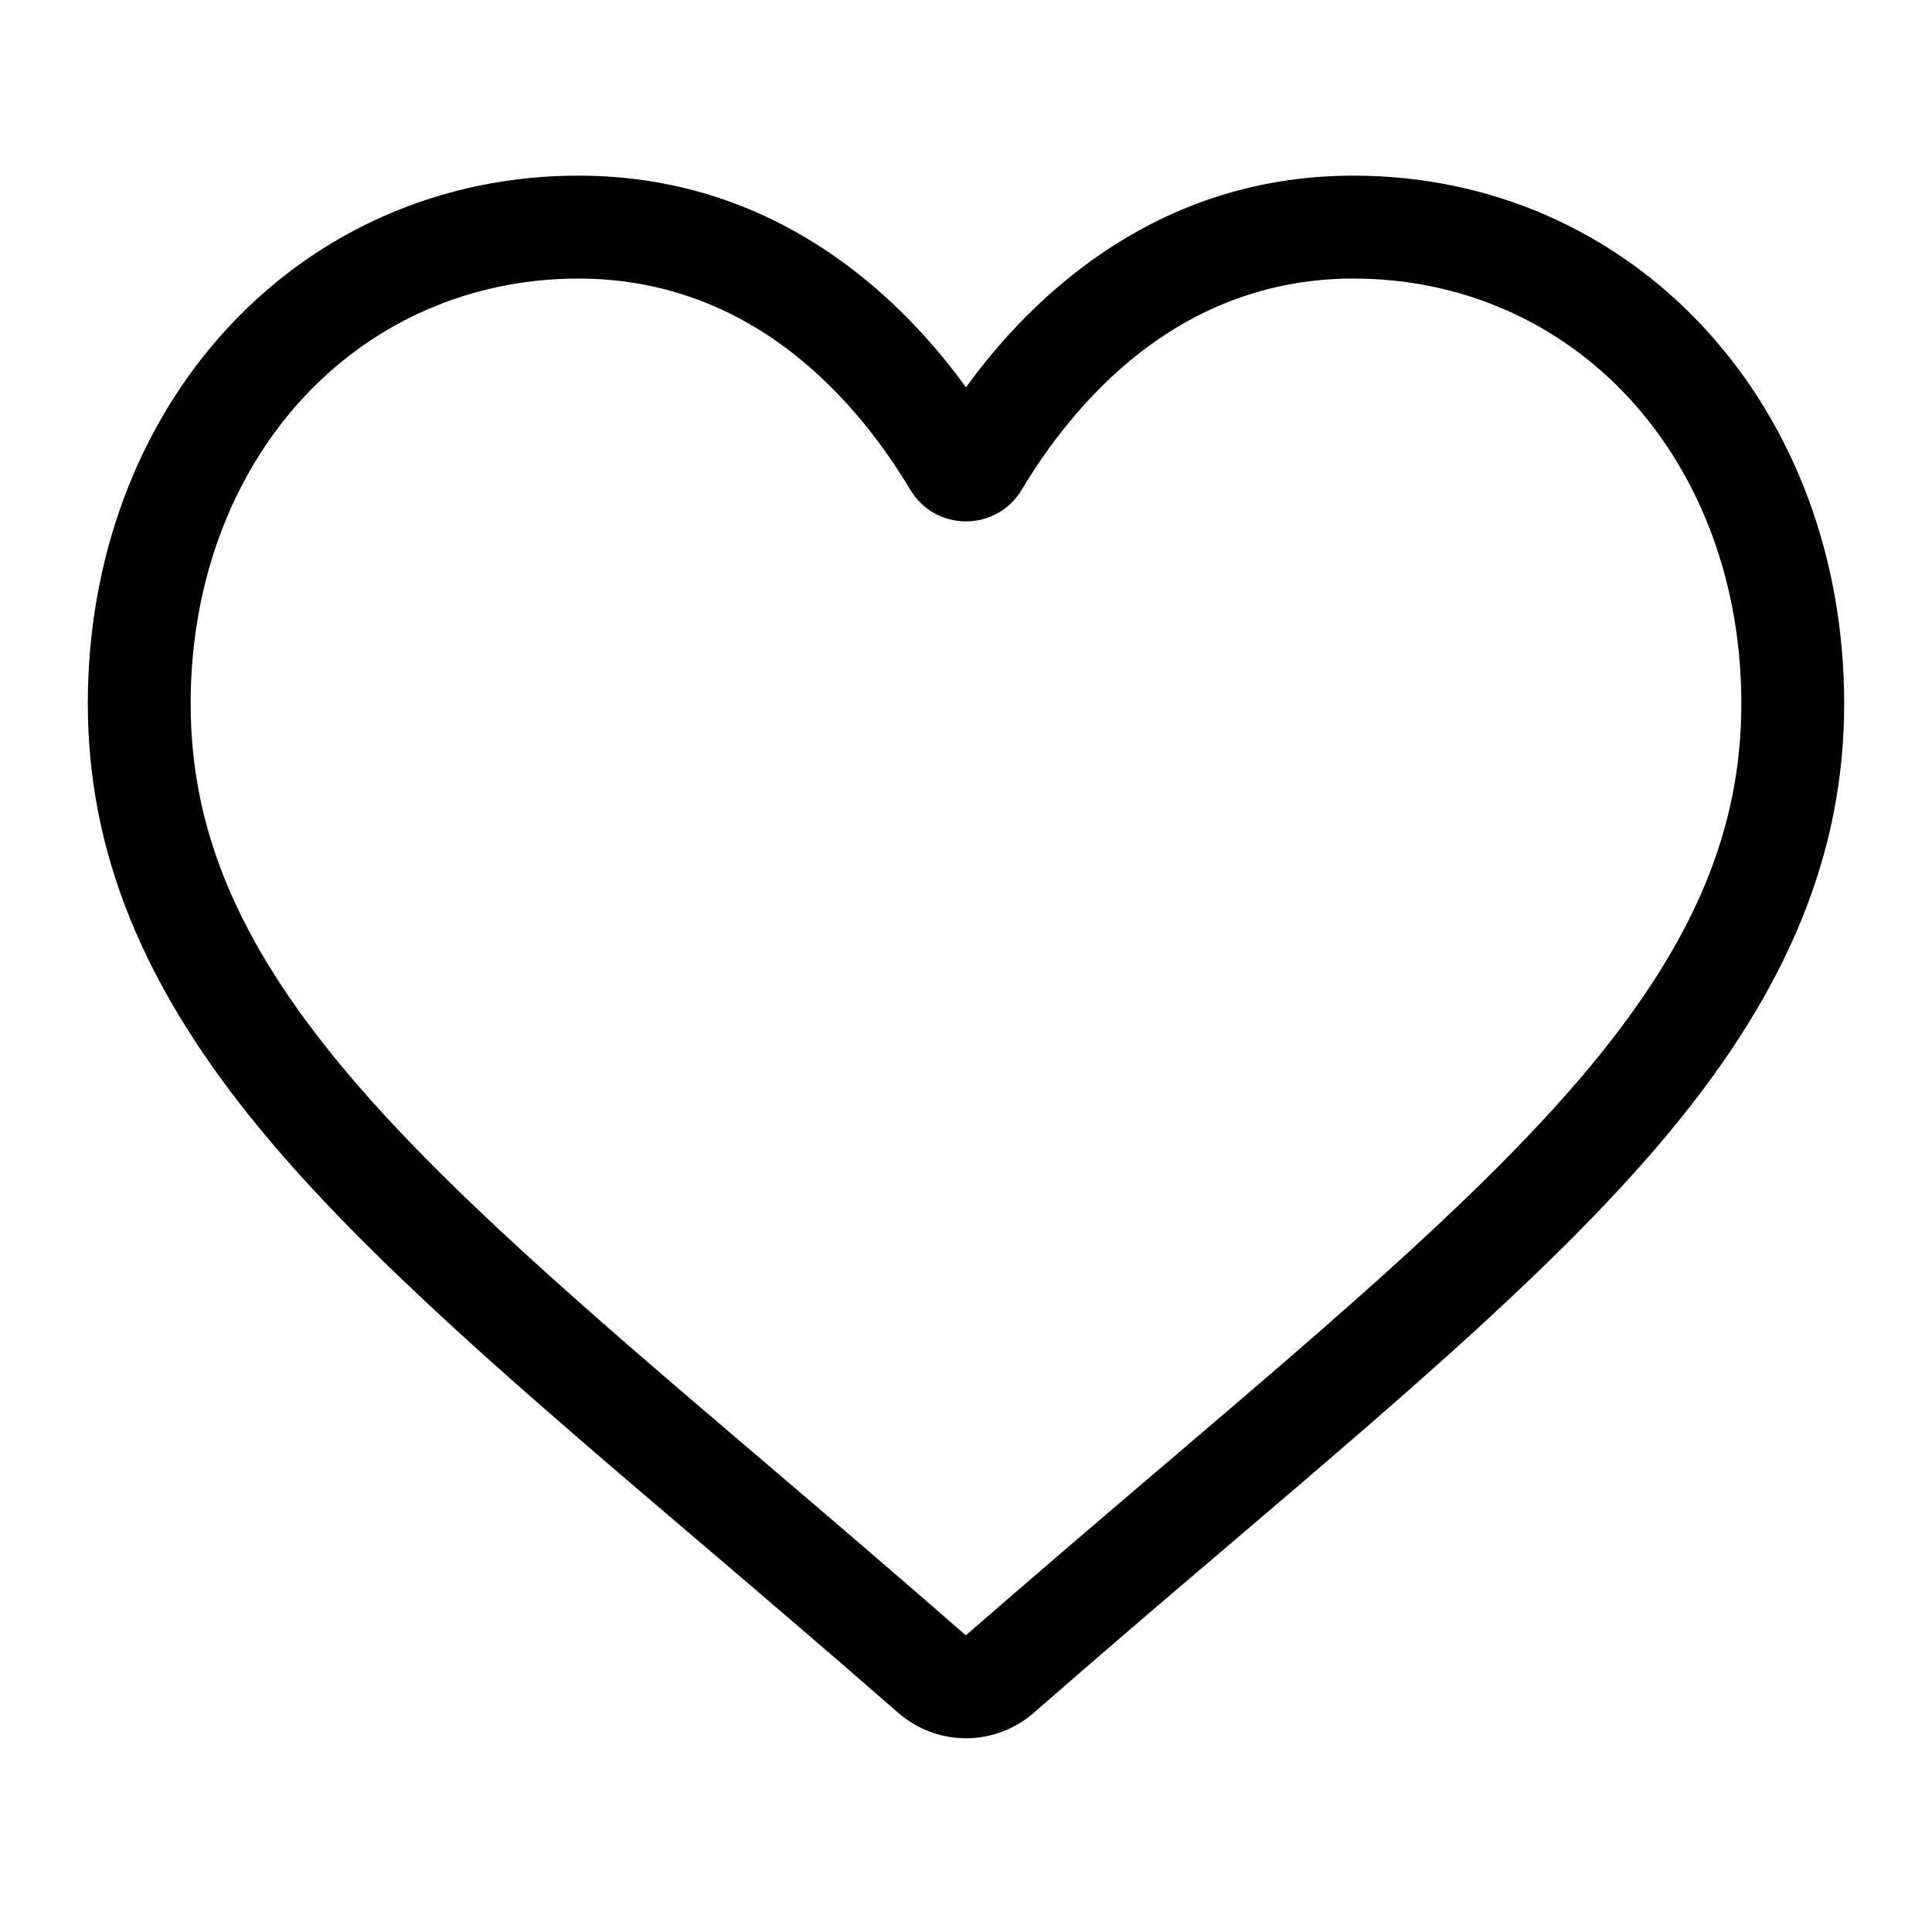 <svg width="22" height="22" viewBox="0 0 22 22" fill="none" xmlns="http://www.w3.org/2000/svg">
<g id="heart-2 1">
<path id="Vector" d="M11 19.794C10.715 19.794 10.441 19.69 10.227 19.503C9.419 18.797 8.64 18.133 7.953 17.547L7.949 17.544C5.934 15.827 4.194 14.344 2.984 12.883C1.63 11.25 1 9.702 1 8.011C1 6.367 1.564 4.851 2.587 3.741C3.622 2.618 5.043 2 6.587 2C7.742 2 8.799 2.365 9.73 3.085C10.199 3.448 10.625 3.893 11 4.411C11.375 3.893 11.801 3.448 12.271 3.085C13.201 2.365 14.258 2 15.413 2C16.957 2 18.378 2.618 19.413 3.741C20.437 4.851 21 6.367 21 8.011C21 9.702 20.37 11.25 19.017 12.883C17.806 14.344 16.066 15.827 14.052 17.544C13.363 18.13 12.583 18.795 11.773 19.503C11.559 19.69 11.285 19.794 11 19.794ZM6.587 3.172C5.374 3.172 4.259 3.656 3.448 4.535C2.625 5.428 2.171 6.662 2.171 8.011C2.171 9.433 2.7 10.705 3.886 12.136C5.031 13.518 6.736 14.971 8.709 16.652L8.713 16.655C9.402 17.243 10.184 17.91 10.998 18.622C11.817 17.909 12.6 17.241 13.292 16.652C15.265 14.97 16.969 13.518 18.115 12.136C19.3 10.705 19.829 9.433 19.829 8.011C19.829 6.662 19.375 5.428 18.552 4.535C17.741 3.656 16.626 3.172 15.413 3.172C14.524 3.172 13.708 3.454 12.987 4.011C12.345 4.508 11.898 5.136 11.635 5.576C11.5 5.802 11.263 5.937 11 5.937C10.737 5.937 10.5 5.802 10.365 5.576C10.103 5.136 9.655 4.508 9.013 4.011C8.292 3.454 7.476 3.172 6.587 3.172Z" fill="black"/>
</g>
</svg>
